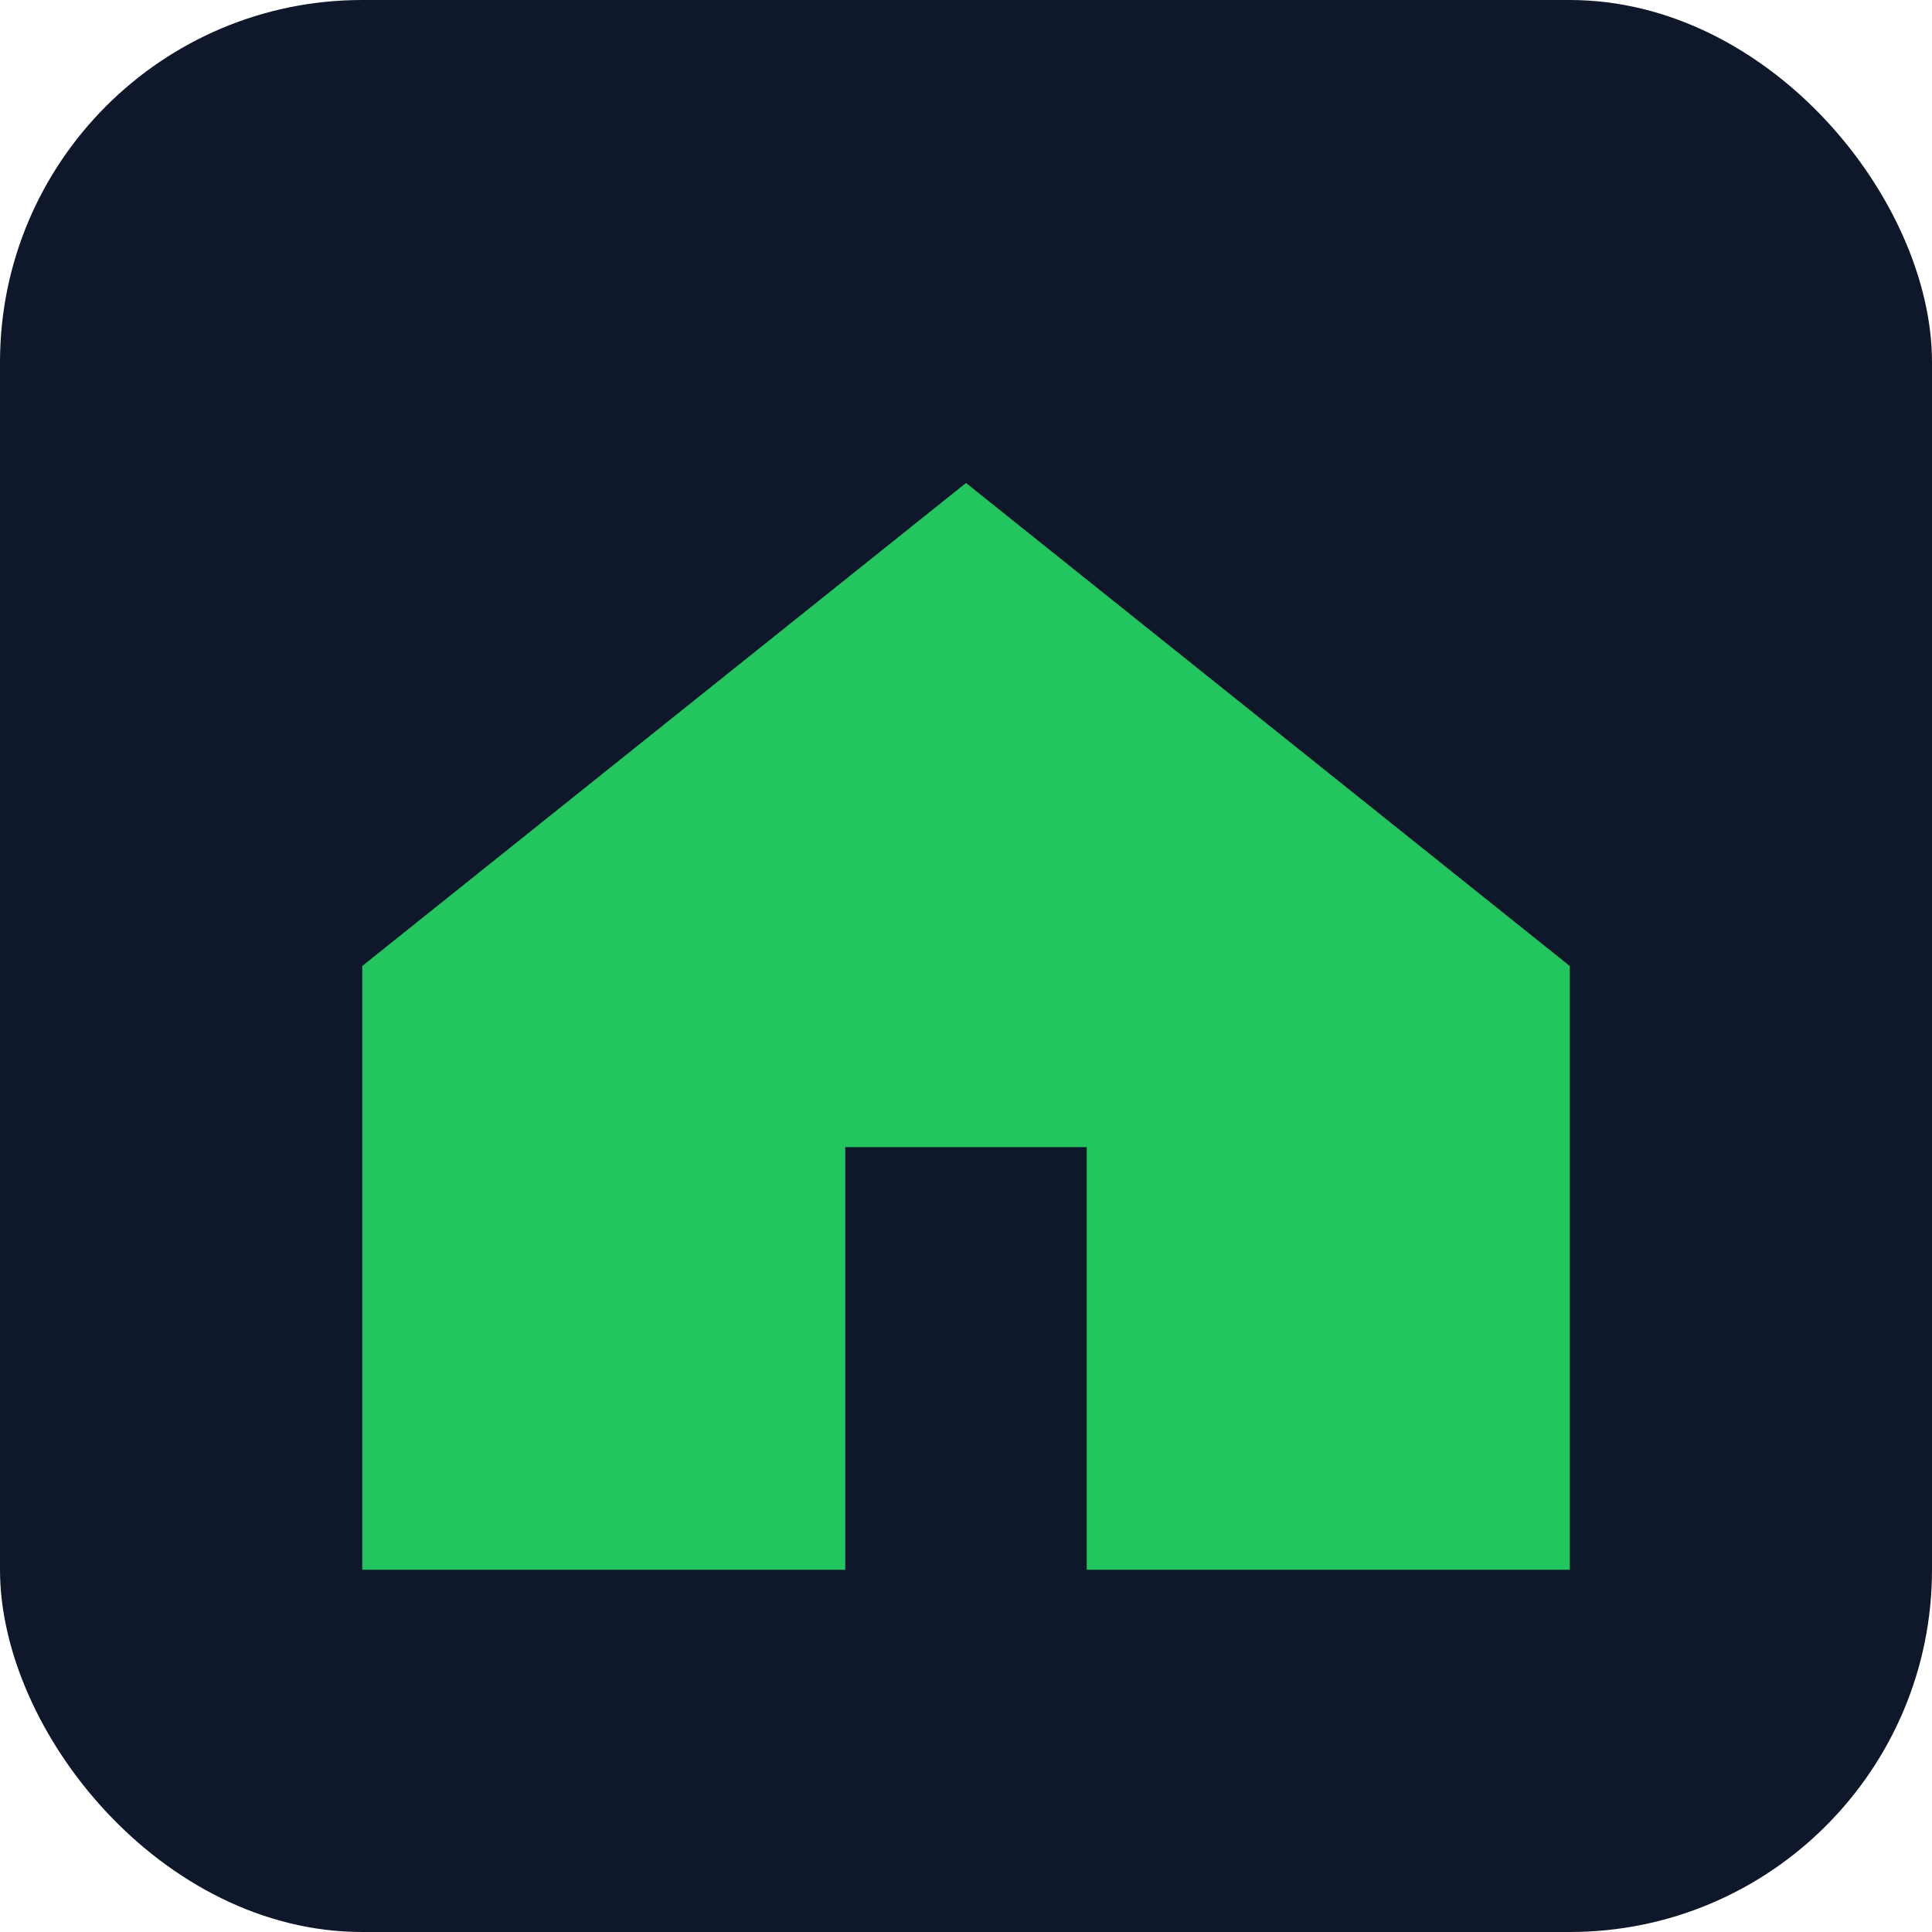 <svg xmlns="http://www.w3.org/2000/svg" viewBox="0 0 64 64">
  <rect width="64" height="64" rx="12" fill="#0f172a"></rect>
  <path d="M12 32 L32 16 L52 32 V52 H36 V38 H28 V52 H12 Z" fill="#22c55e"></path>
</svg>
